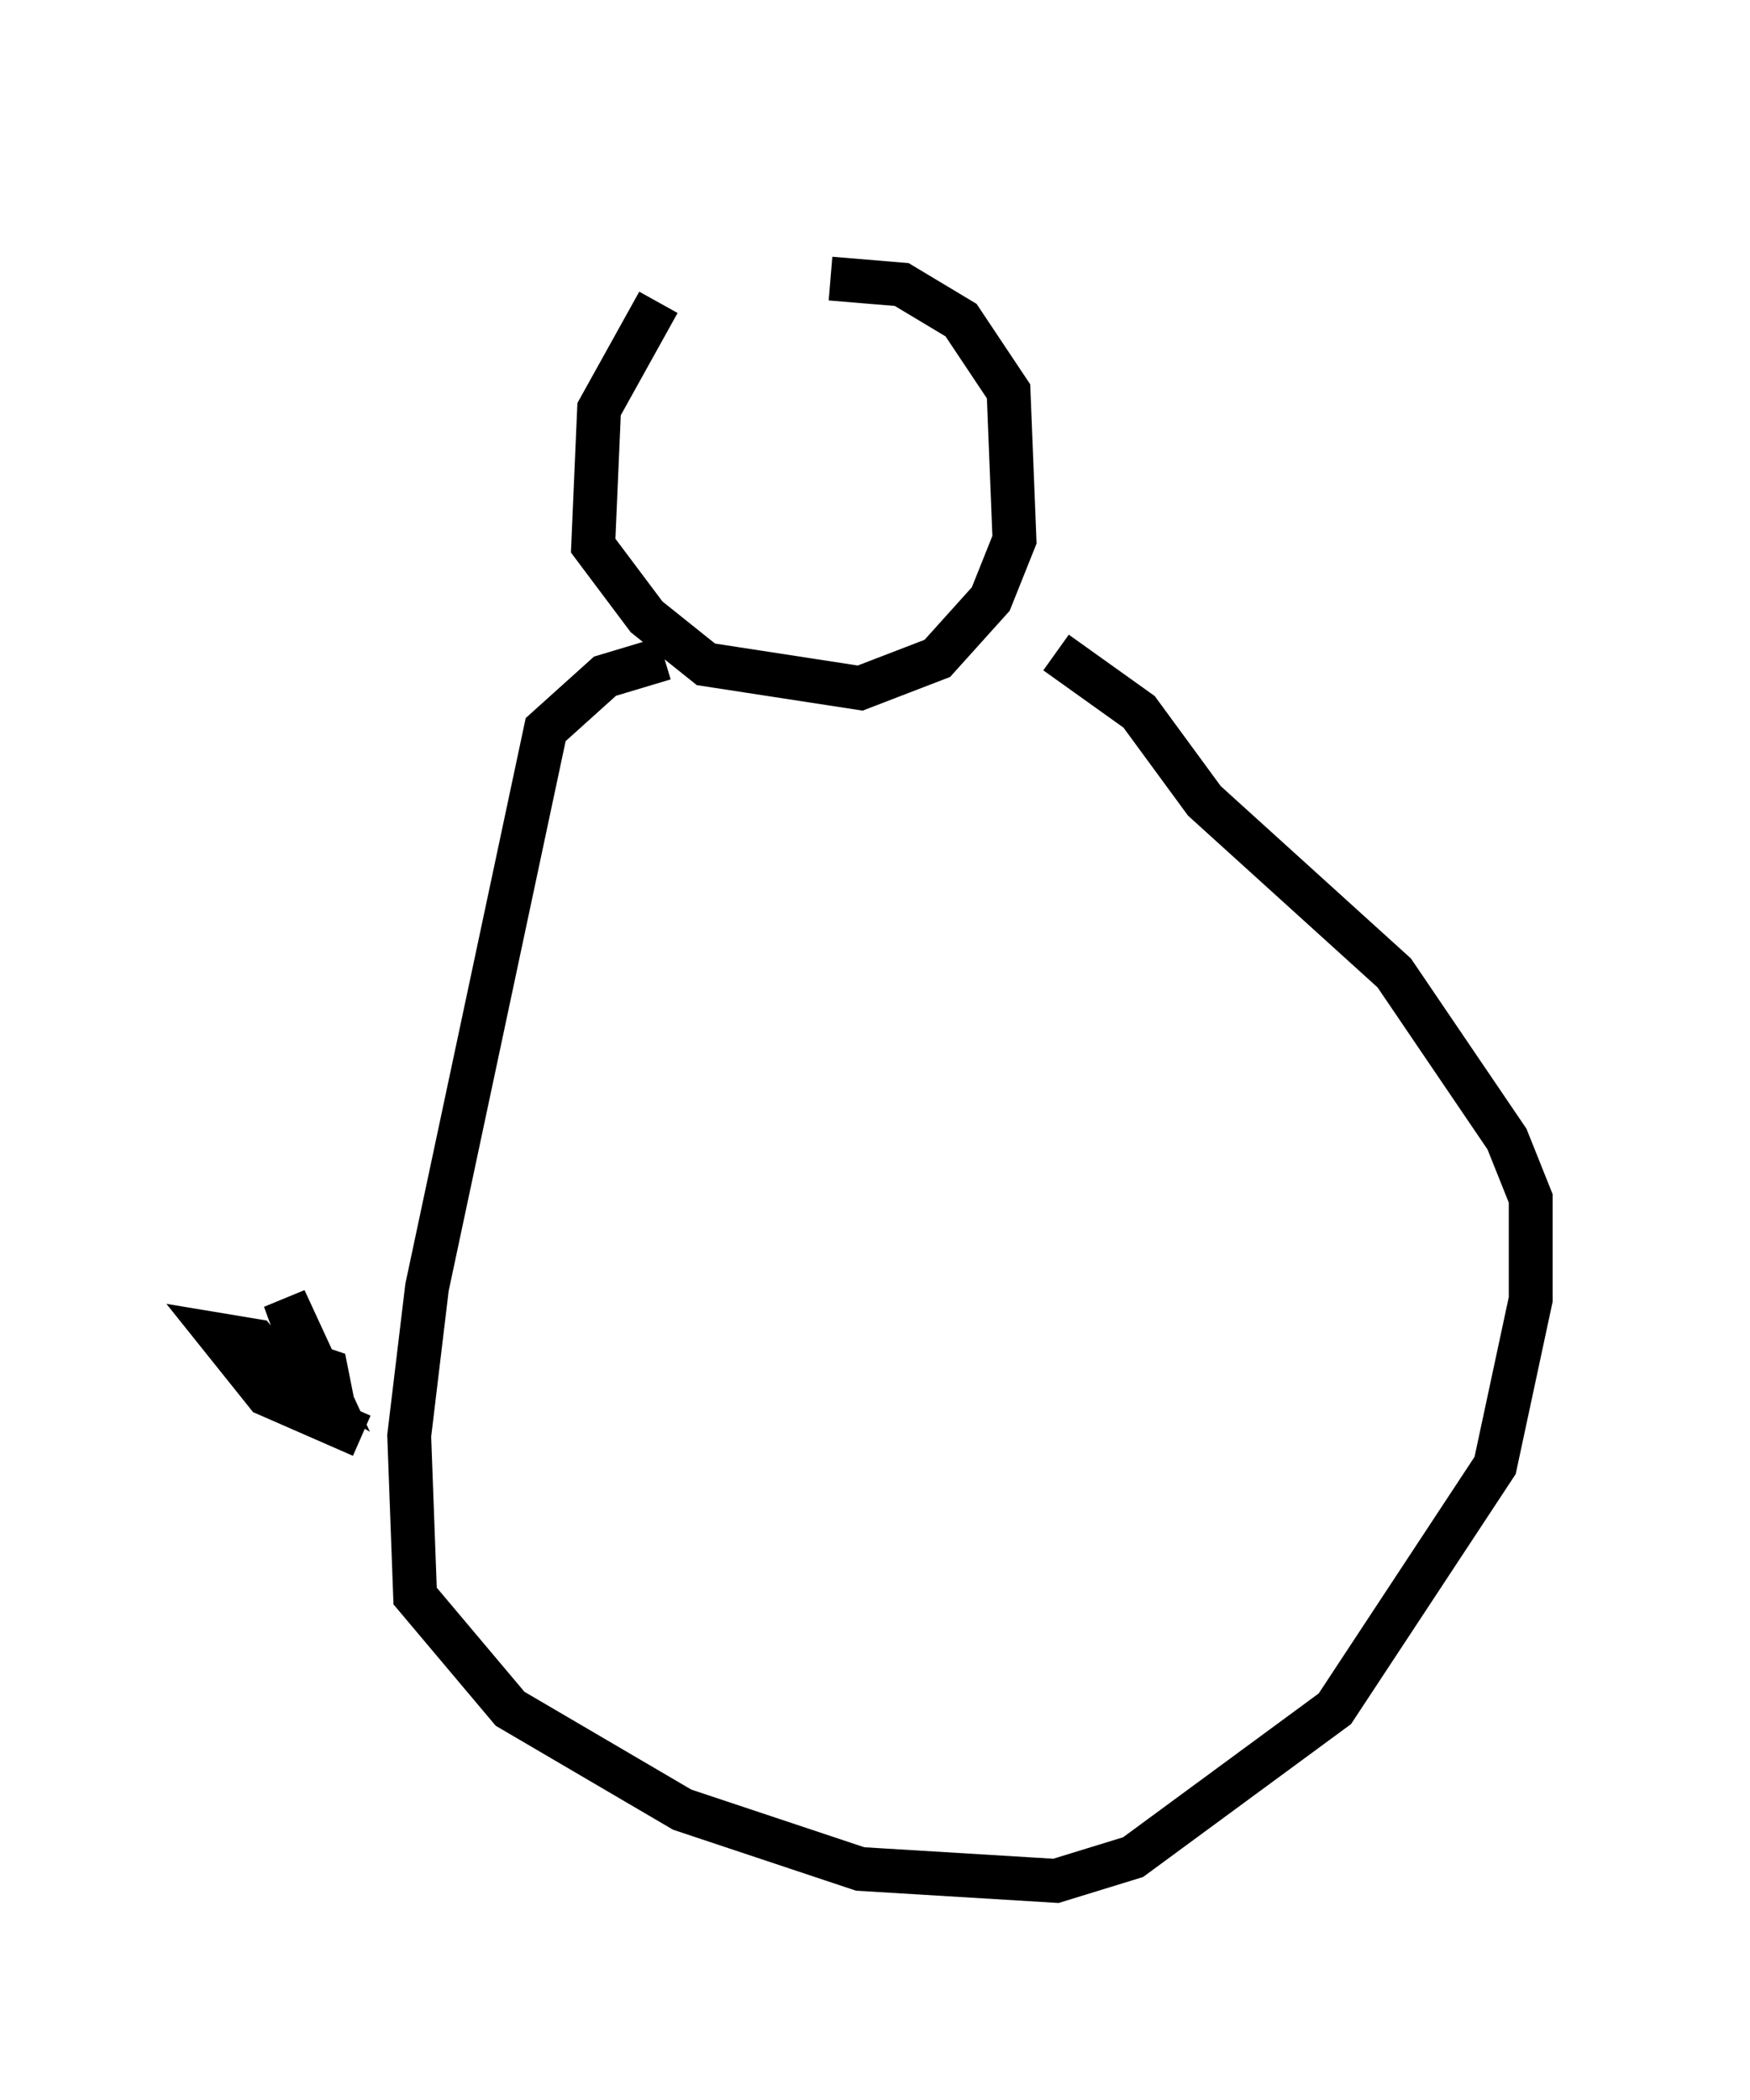 <?xml version="1.0" encoding="utf-8" ?>
<svg baseProfile="full" height="47.889" version="1.1" width="39.905" xmlns="http://www.w3.org/2000/svg" xmlns:ev="http://www.w3.org/2001/xml-events" xmlns:xlink="http://www.w3.org/1999/xlink"><defs /><rect fill="white" height="47.889" width="39.905" x="0" y="0" /><path d="M17.72, 5 m-2.706, 1.894 l-1.353, 2.436 -0.135, 3.112 l1.218, 1.624 1.353, 1.083 l3.518, 0.541 1.759, -0.677 l1.218, -1.353 0.541, -1.353 l-0.135, -3.383 -1.083, -1.624 l-1.353, -0.812 -1.624, -0.135 m-3.789, 8.66 l-1.353, 0.406 -1.353, 1.218 l-2.706, 12.72 -0.406, 3.383 l0.135, 3.654 2.165, 2.571 l3.924, 2.3 4.059, 1.353 l4.465, 0.271 1.759, -0.541 l4.601, -3.383 3.654, -5.548 l0.812, -3.789 0.0, -2.3 l-0.541, -1.353 -2.571, -3.789 l-4.33, -3.924 -1.488, -2.03 l-1.894, -1.353 m-16.509, 17.05 l-0.135, -0.677 -0.812, -0.271 l0.677, 0.406 -0.812, -1.759 l0.541, 1.488 -0.677, 0.135 l-0.541, -0.677 -0.812, -0.135 l1.083, 1.353 2.165, 0.947 m5.819, -25.71 " fill="none" stroke="black" stroke-width="1" /></svg>